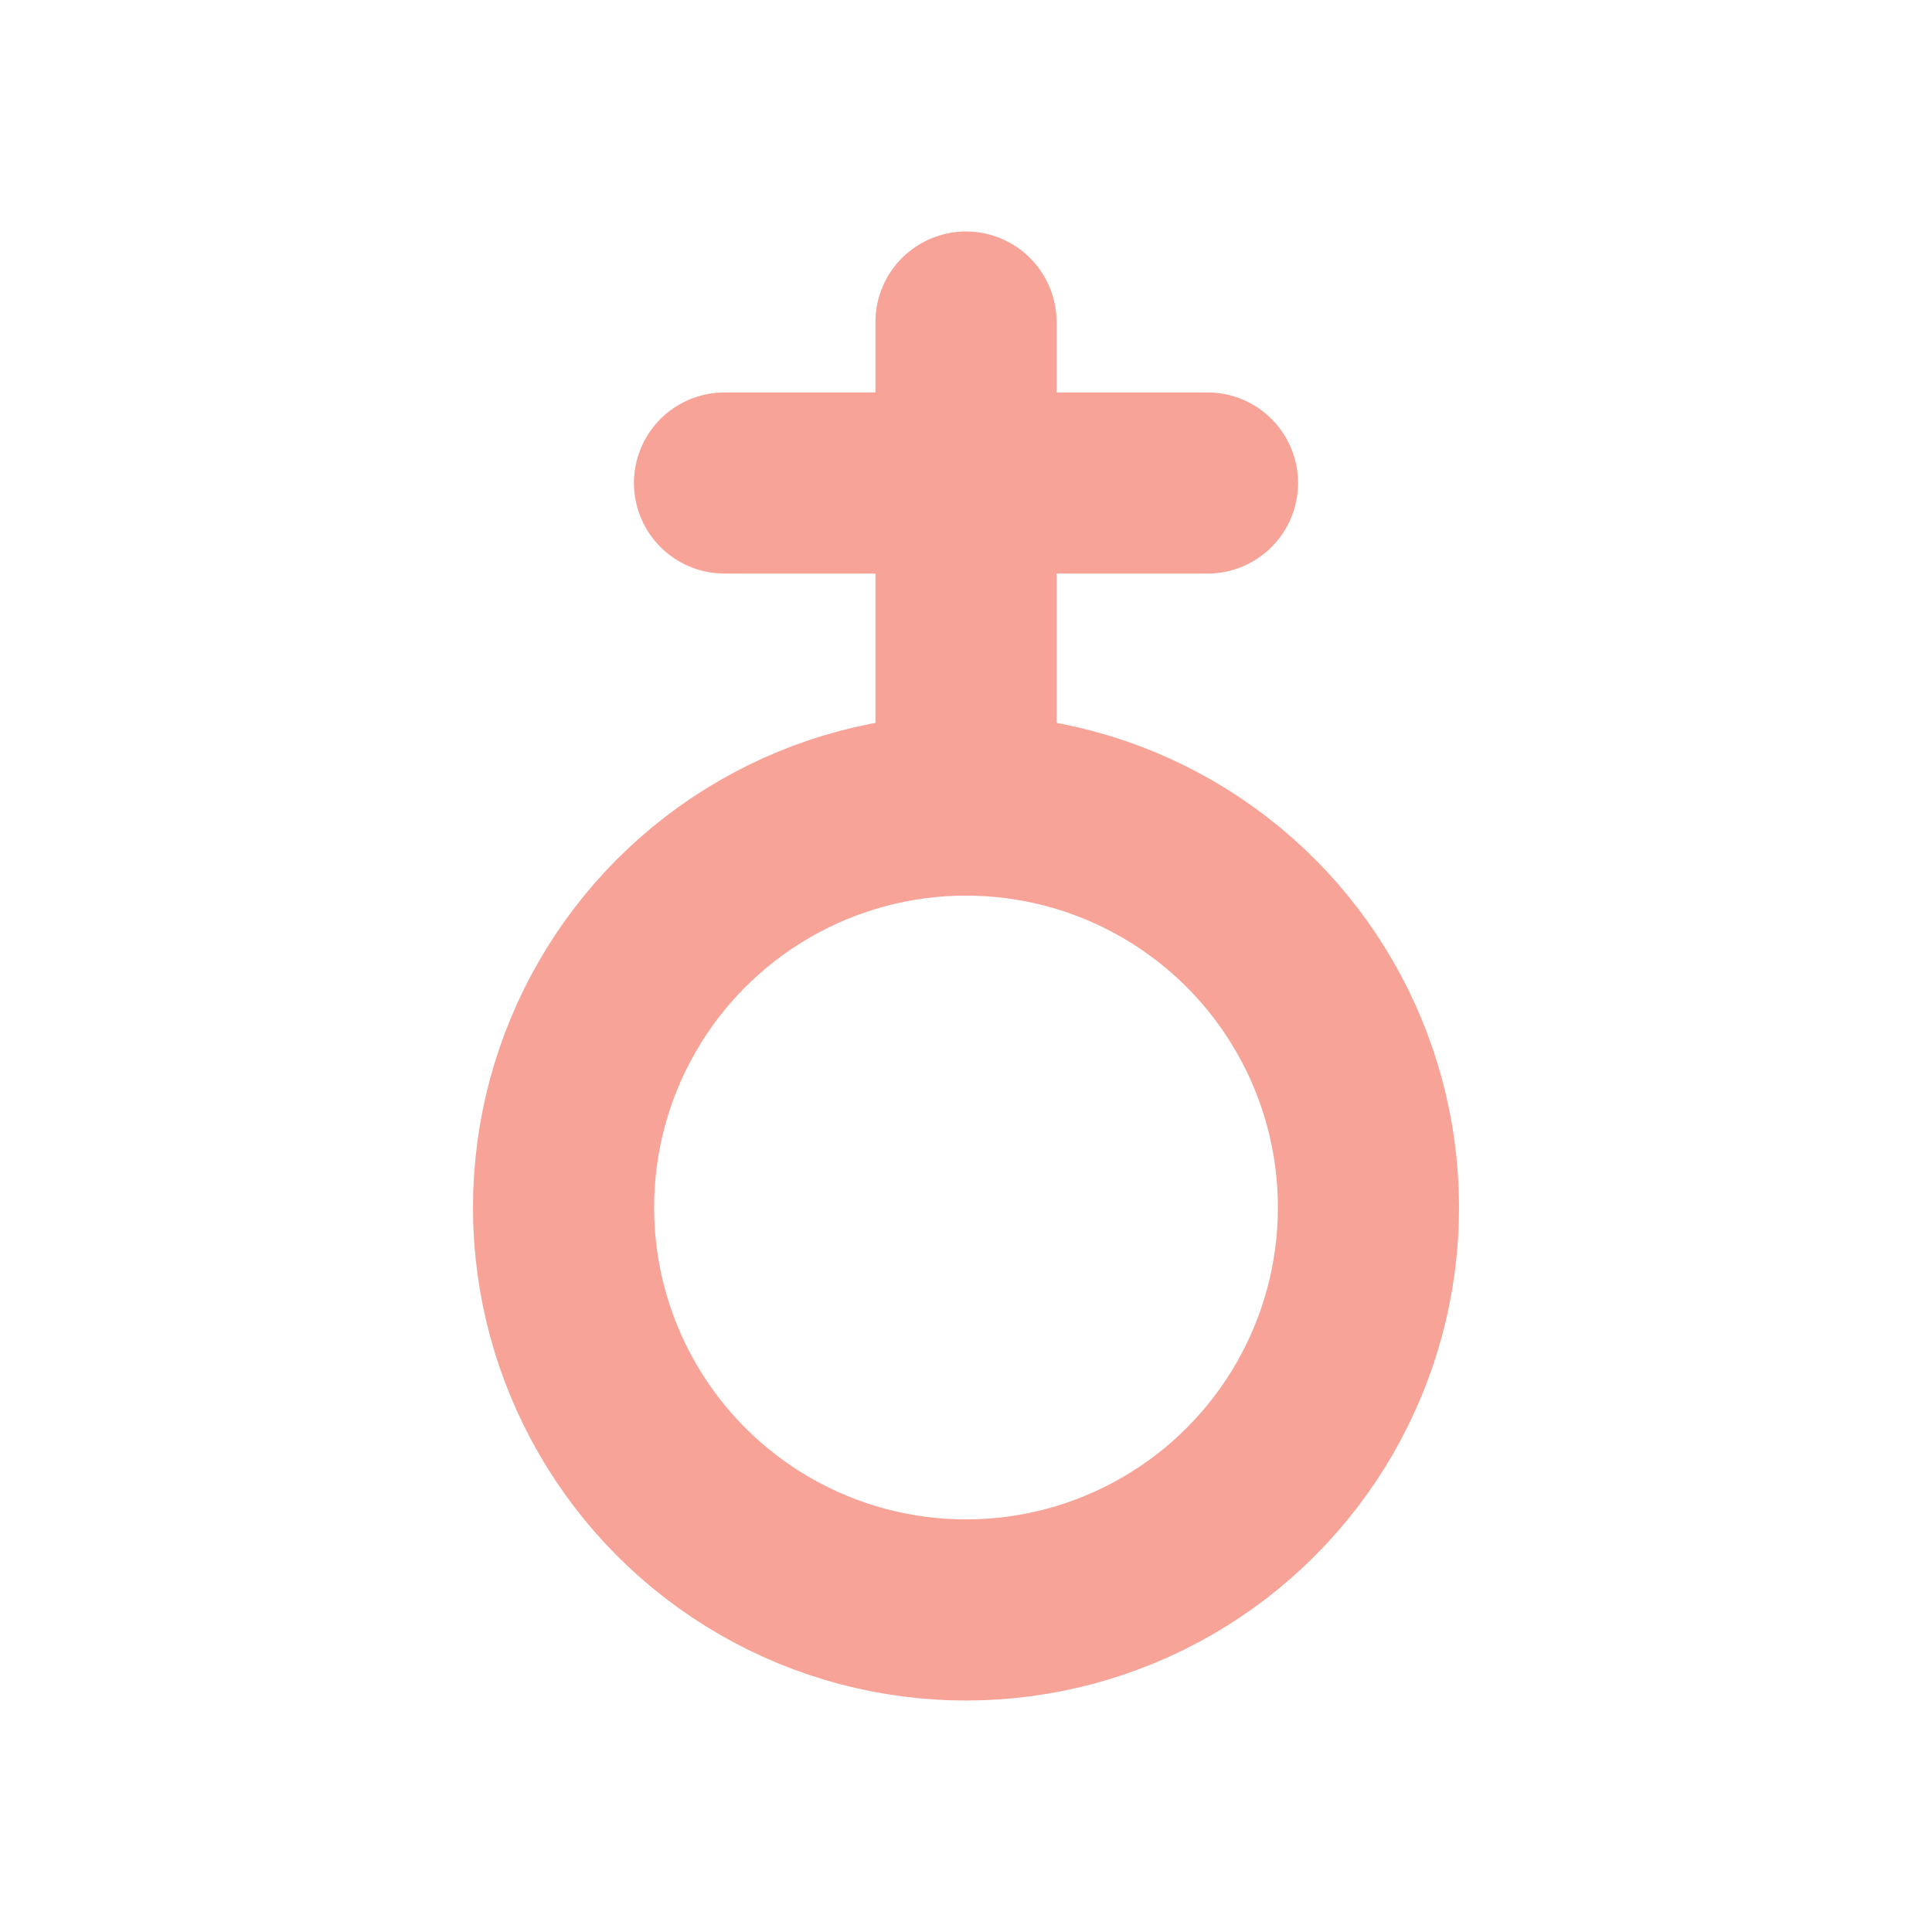 <svg width="16" height="16" viewBox="0 0 16 16" fill="none" xmlns="http://www.w3.org/2000/svg">
<circle cx="8" cy="10" r="3.333" stroke="#F8A397" stroke-width="1.5" stroke-linecap="round" stroke-linejoin="round"/>
<path d="M8 6.667V2.667" stroke="#F8A397" stroke-width="1.5" stroke-linecap="round"/>
<path d="M6 4L10 4" stroke="#F8A397" stroke-width="1.5" stroke-linecap="round"/>
</svg>
